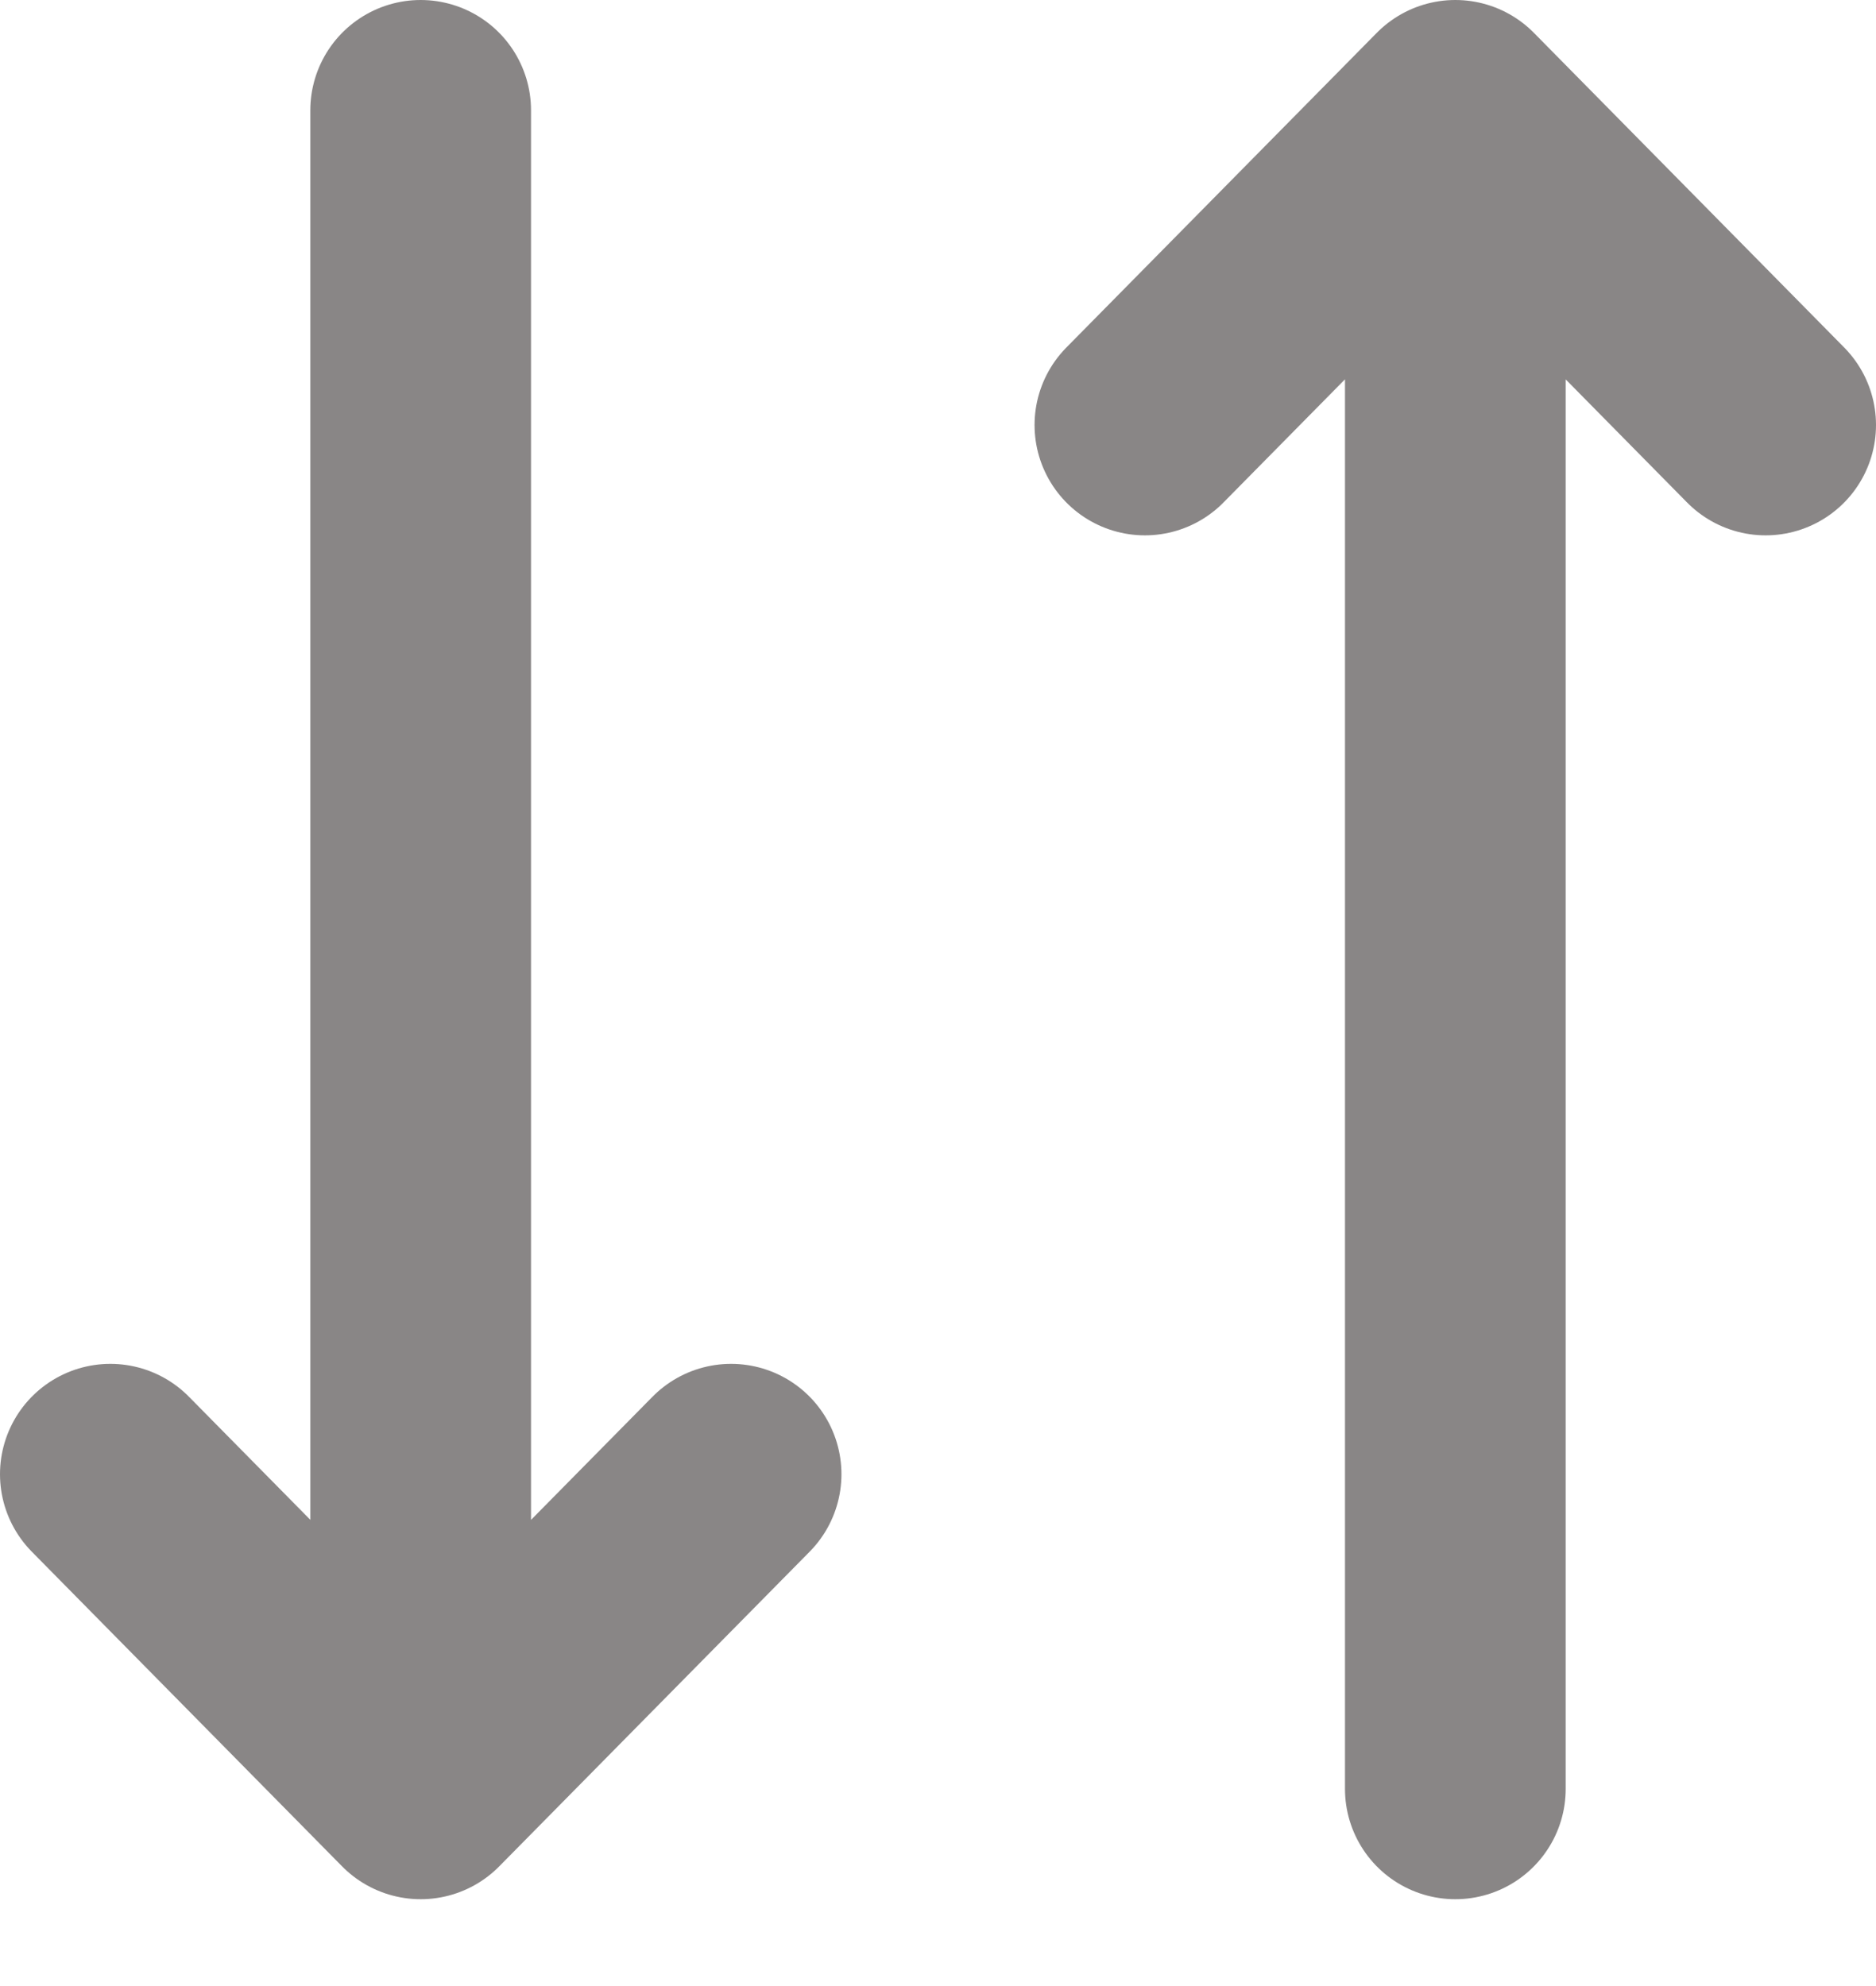 <svg width="17" height="18" viewBox="0 0 17 18" fill="none" xmlns="http://www.w3.org/2000/svg">
<path d="M13.188 16.213V1V16.213ZM13.188 1L16 3.852L13.188 1ZM13.188 1L10.375 3.852L13.188 1ZM3.812 1V16.213V1ZM3.812 16.213L6.625 13.361L3.812 16.213ZM3.812 16.213L1 13.361L3.812 16.213Z" fill="#898686"/>
<path d="M13.188 16.213V1M13.188 1L16 3.852M13.188 1L10.375 3.852M3.812 1V16.213M3.812 16.213L6.625 13.361M3.812 16.213L1 13.361" stroke="#898686" stroke-width="2" stroke-linecap="round" stroke-linejoin="round"/>
</svg>
